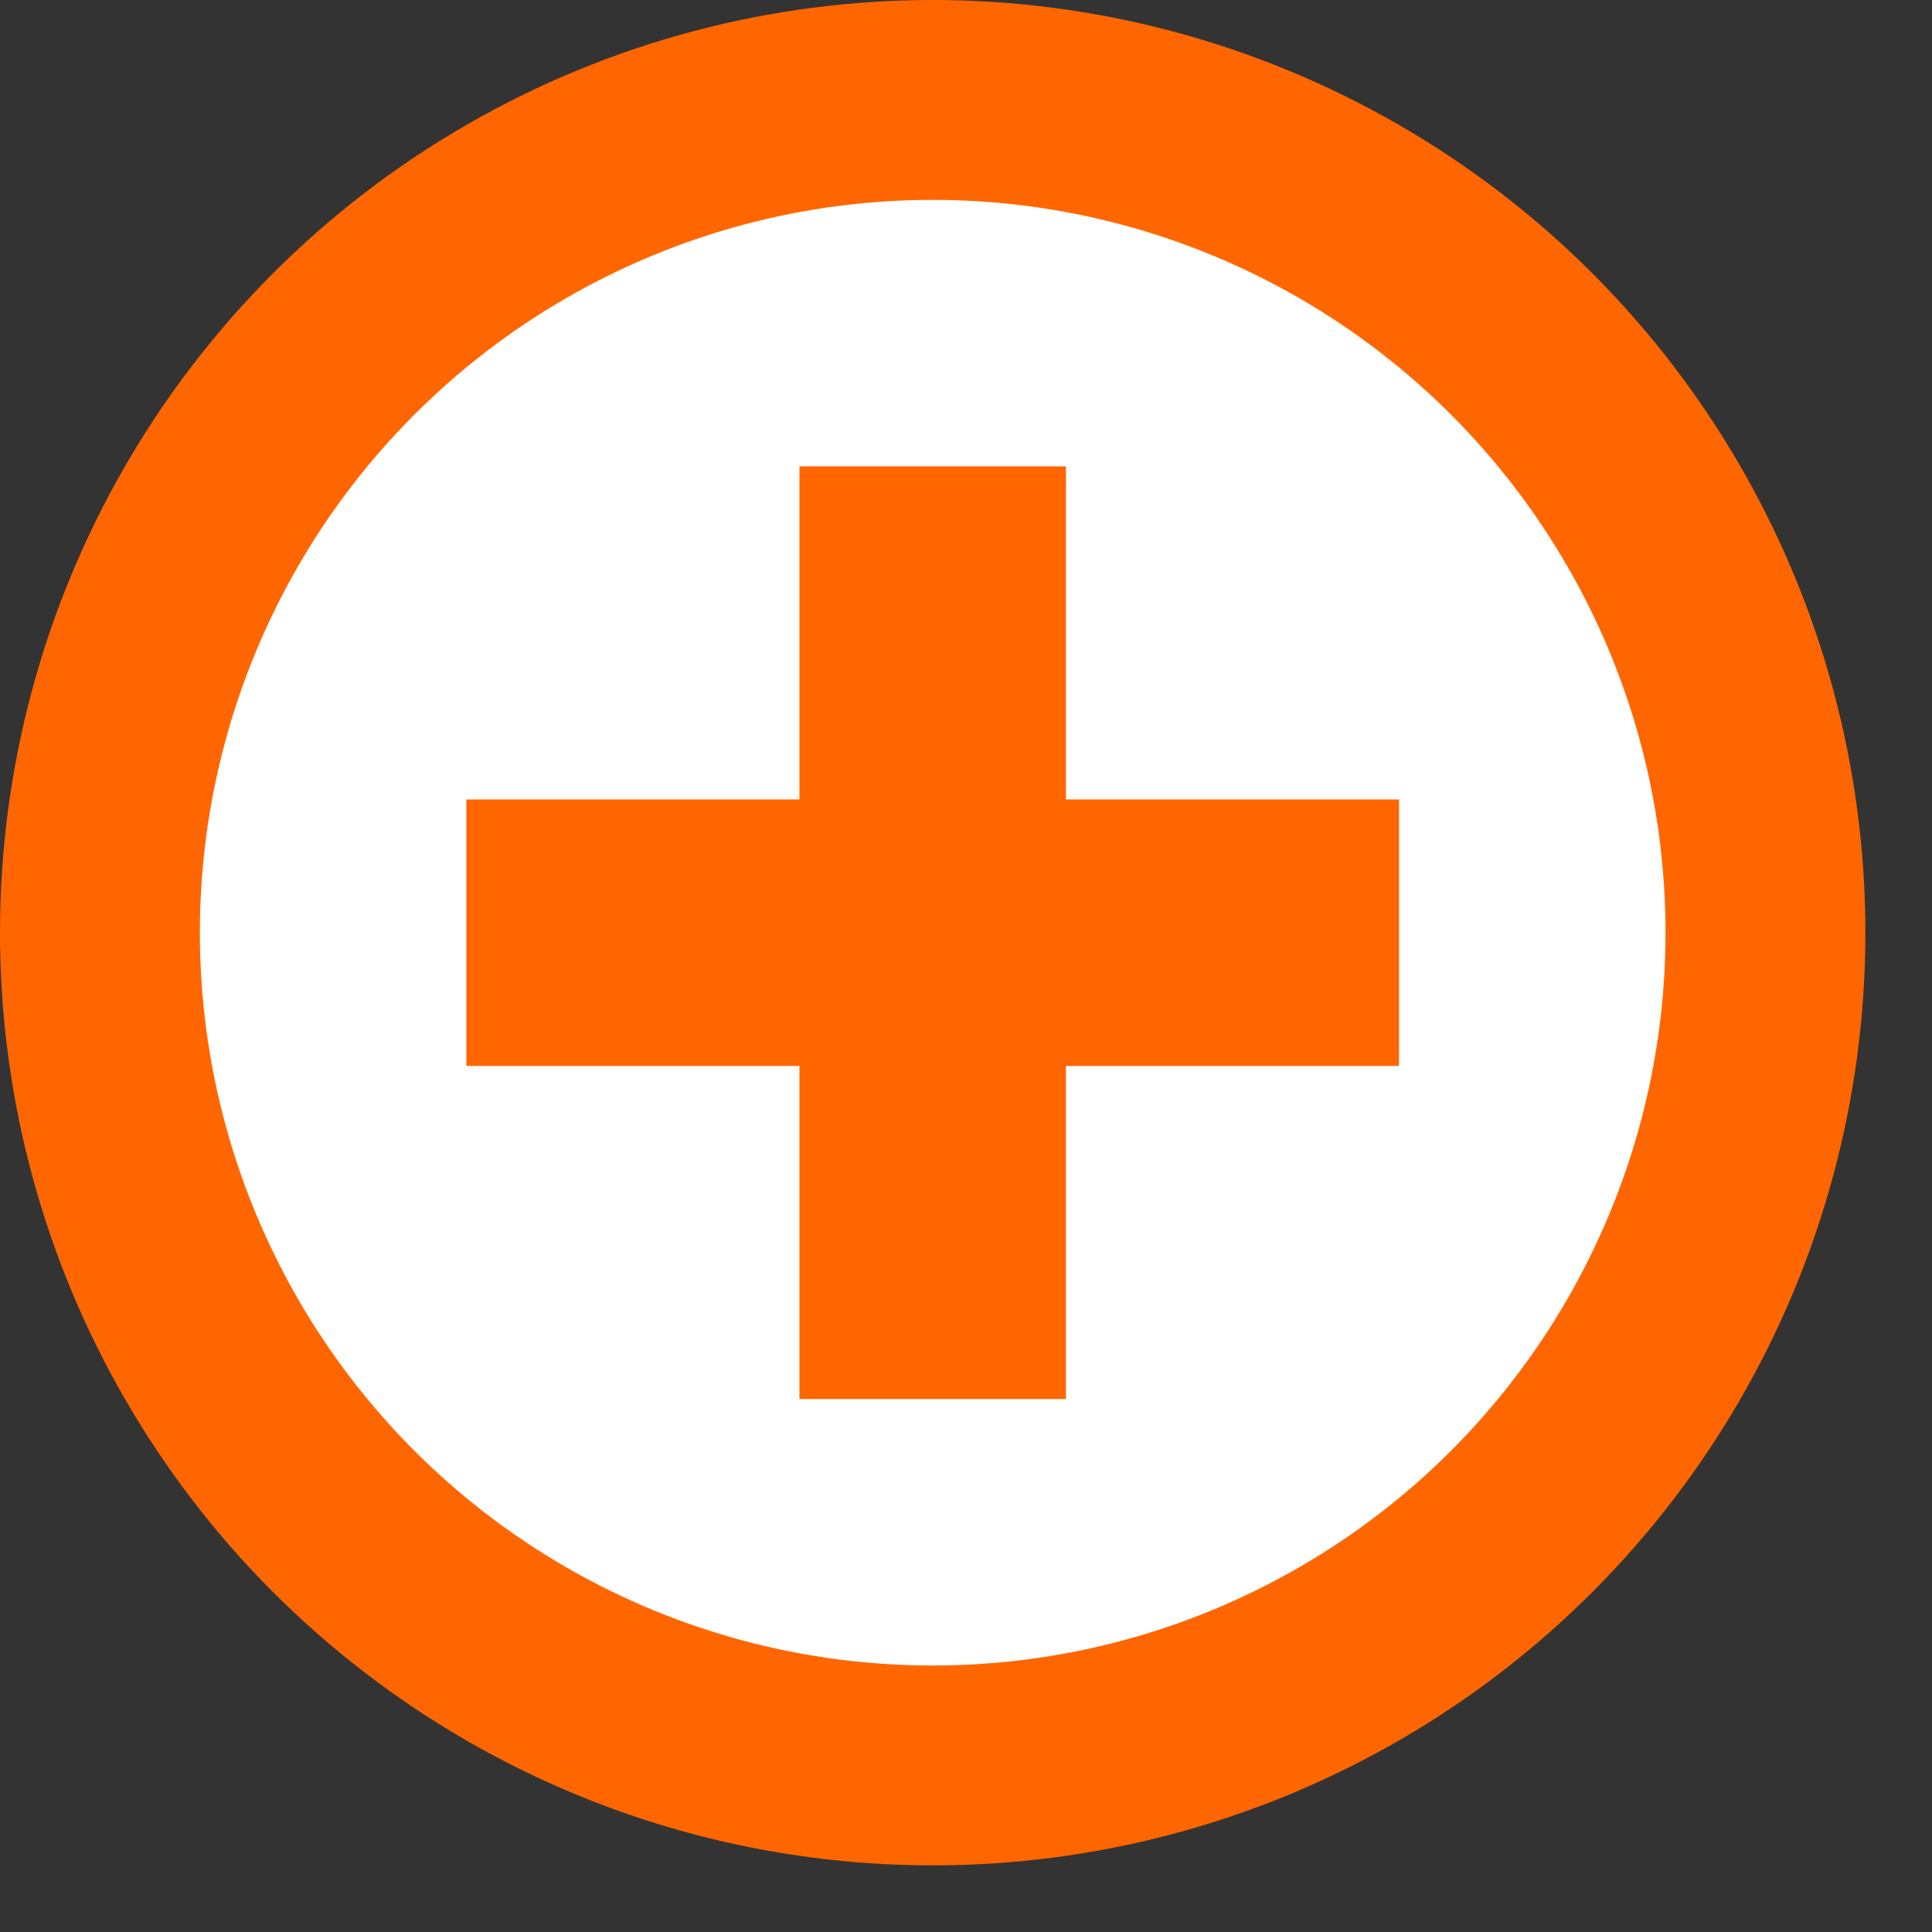 ﻿<?xml version="1.0" encoding="utf-8" standalone="no"?>
<svg xmlns="http://www.w3.org/2000/svg" width="15" height="15" viewBox="0 0 29 29">

<rect x="0" y="0" width="29" height="29" fill="#333333" stroke="none"/>

<circle cx="14" cy="14" r="12.5" stroke="#FF6600" stroke-width="3" fill="white"/>
<path d="M14 7 L14 21" stroke="#FF6600" stroke-width="4" />
<path d="M7 14 L21 14" stroke="#FF6600" stroke-width="4" />
</svg>
